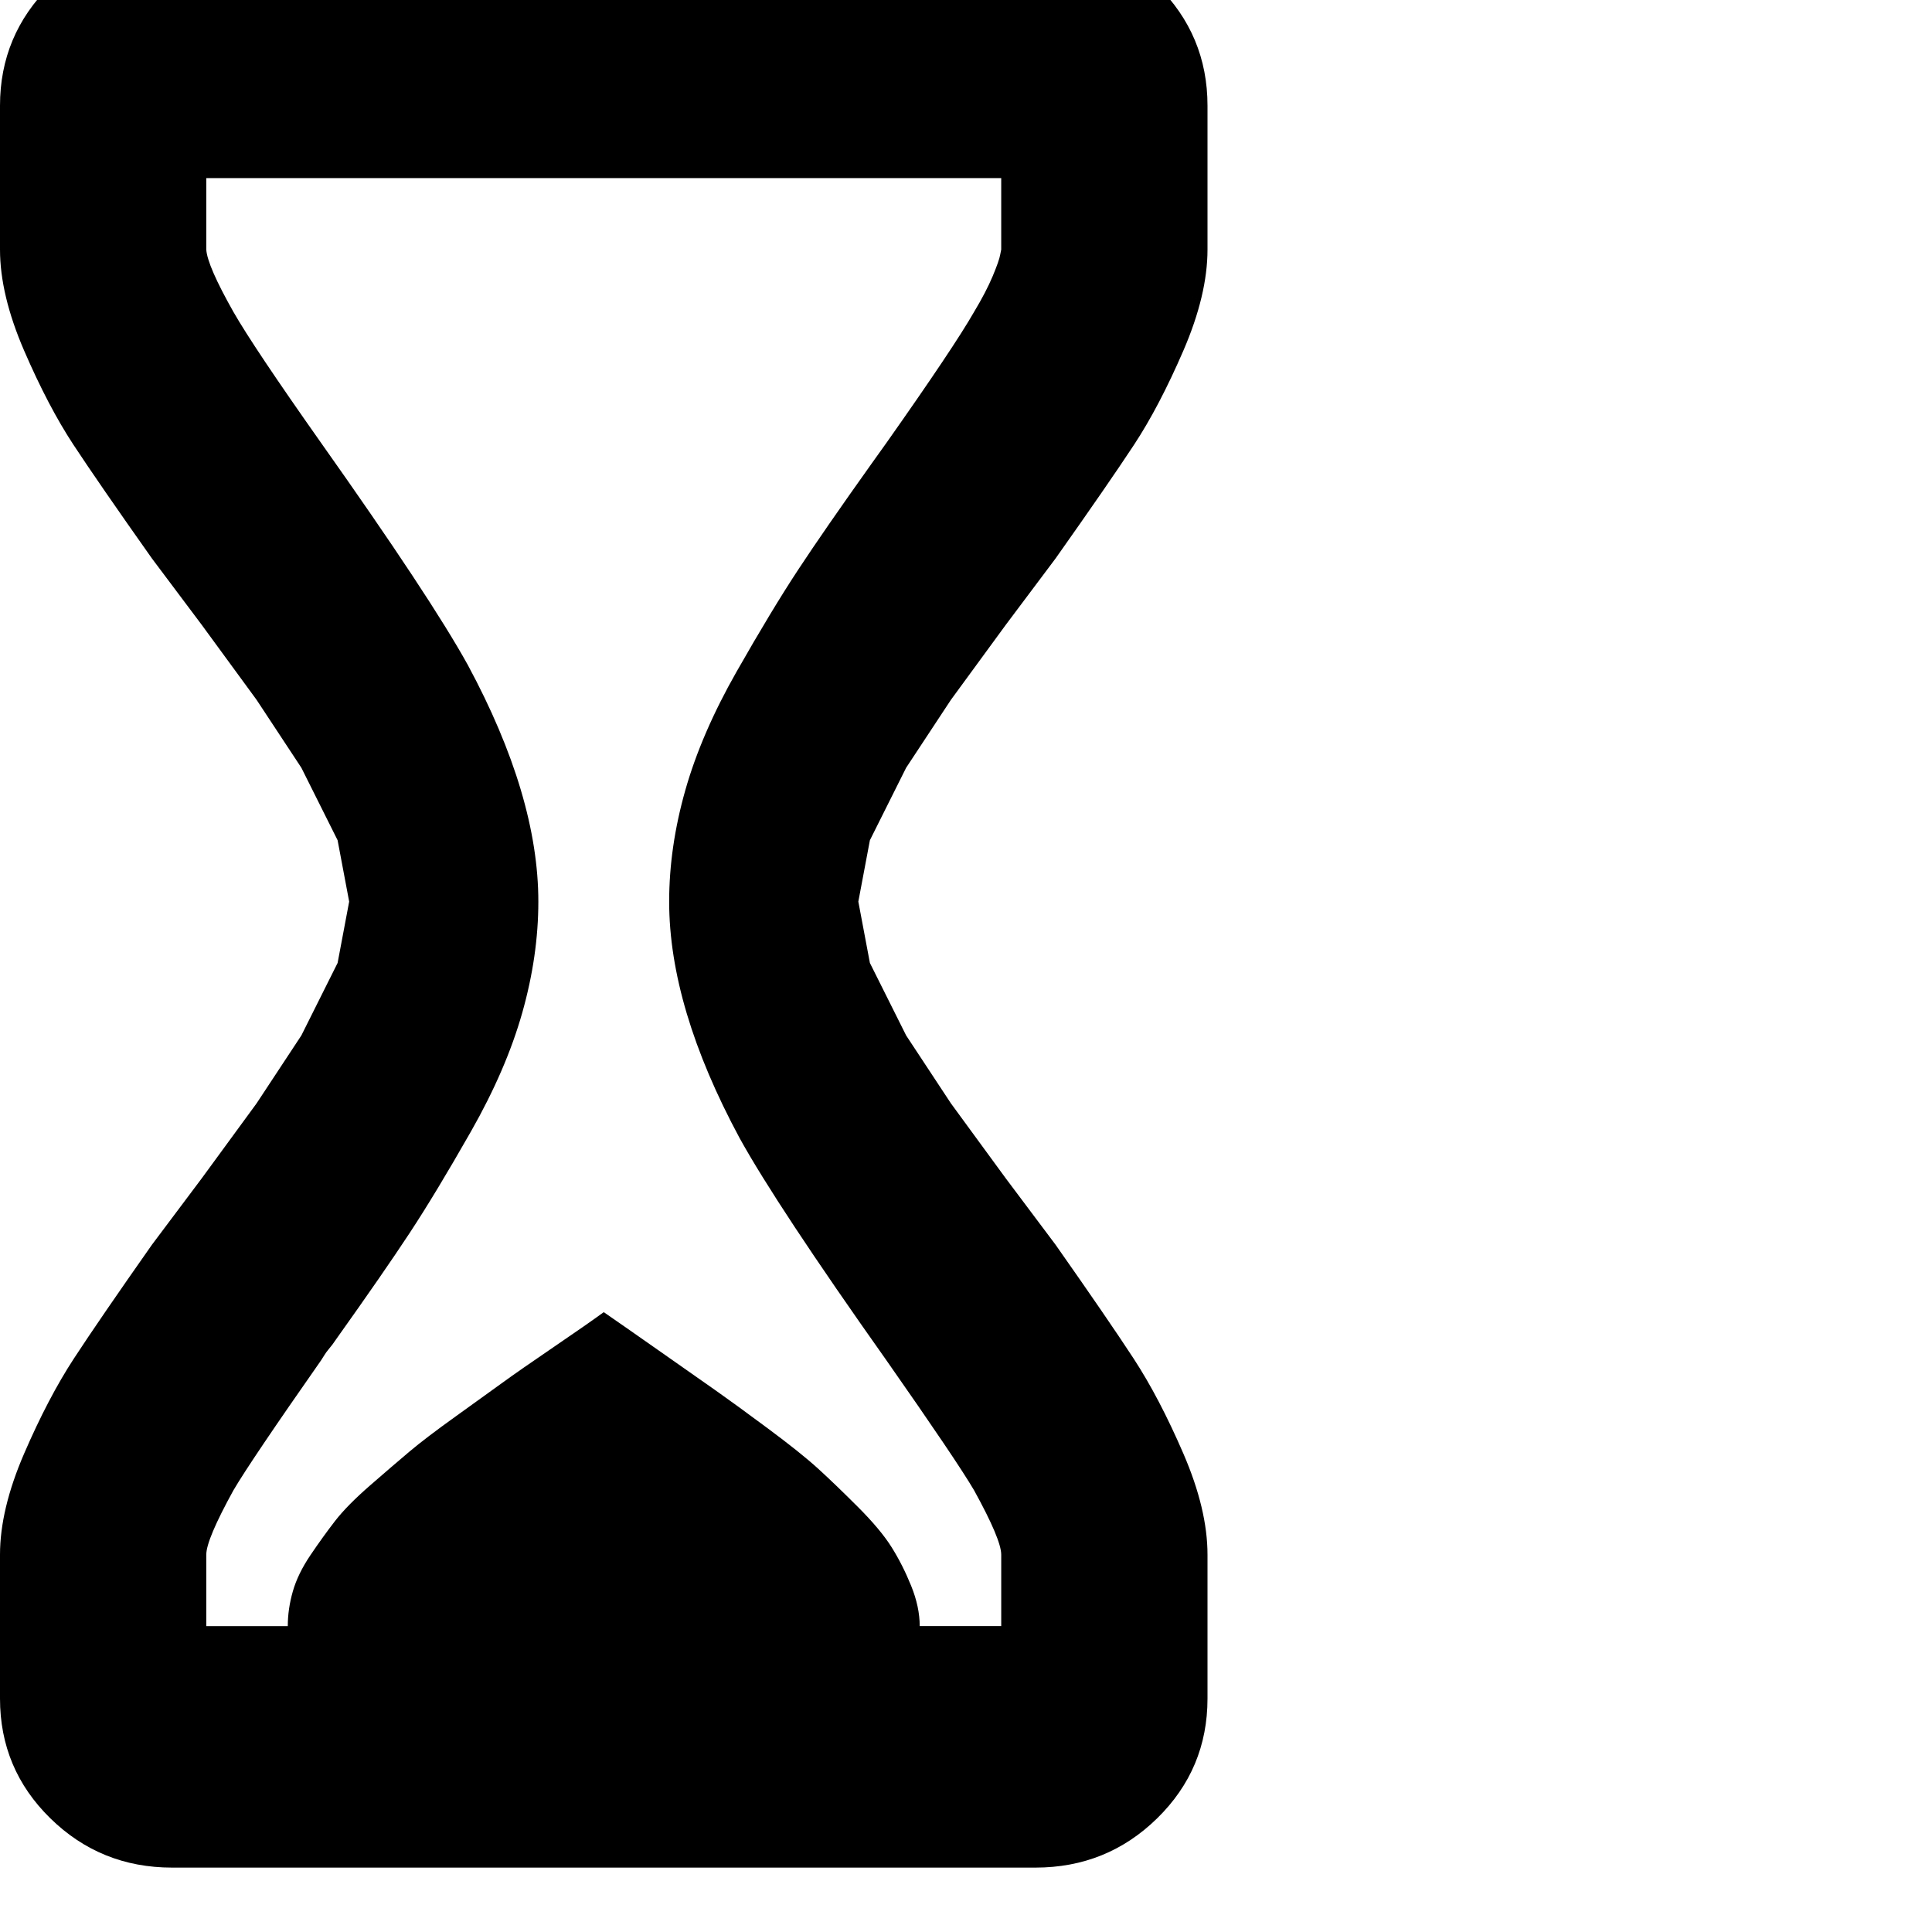 <svg width="64" height="64" viewBox="0 0 1920 1920" xmlns="http://www.w3.org/2000/svg"><path d="M0 1688v-143q0-45 24-100.5t49.5-94.5 77.5-113l49.5-66 54.5-74.5 44.5-67.5 36-72 11.5-61-11.5-61-36-72-44.5-67.5-54.5-74.5-49.5-66q-53-75-78-113t-49-93.5T0 248V105Q0 35 50-14.5T171-64h858q71 0 121 49.5t50 119.5v143q0 45-24 100.5t-49 93.5-78 113l-49.5 66-54.5 74.5-44.5 67.5-36 72-11.5 61 11.5 61 36 72 44.5 67.5 54.5 74.5 49.5 66q52 74 77.5 113t49.5 94.5 24 100.5v143q0 70-50 119t-121 49H171q-71 0-121-49T0 1688zm205-72h81q0-17 5-34.5t17.5-36 24.5-34 35-35.5 39-33.5 46-35 46.5-33.5 51-35.5T600 1304q16 11 54.5 38t57 40 51.5 37.5 50 40 39.5 38 33.5 40 19.5 38.5 8.5 40h81v-71q0-15-27-64-17-29-87-129-109-154-146-221-70-130-70-235 0-54 16-110.5t51-118 61-101T866 461l15-21q67-95 87-130 12-20 18.5-35.5T994 253l1-5v-71H205v71q1 16 27 62 20 35 87 130 109 154 146 221 70 130 70 235 0 54-16 110.5t-51 118-61 101-73 105.5q-2 3-3.5 5t-4 5-4 5.5-3.5 5.5q-70 100-87 129-27 49-27 64v71z"/></svg>